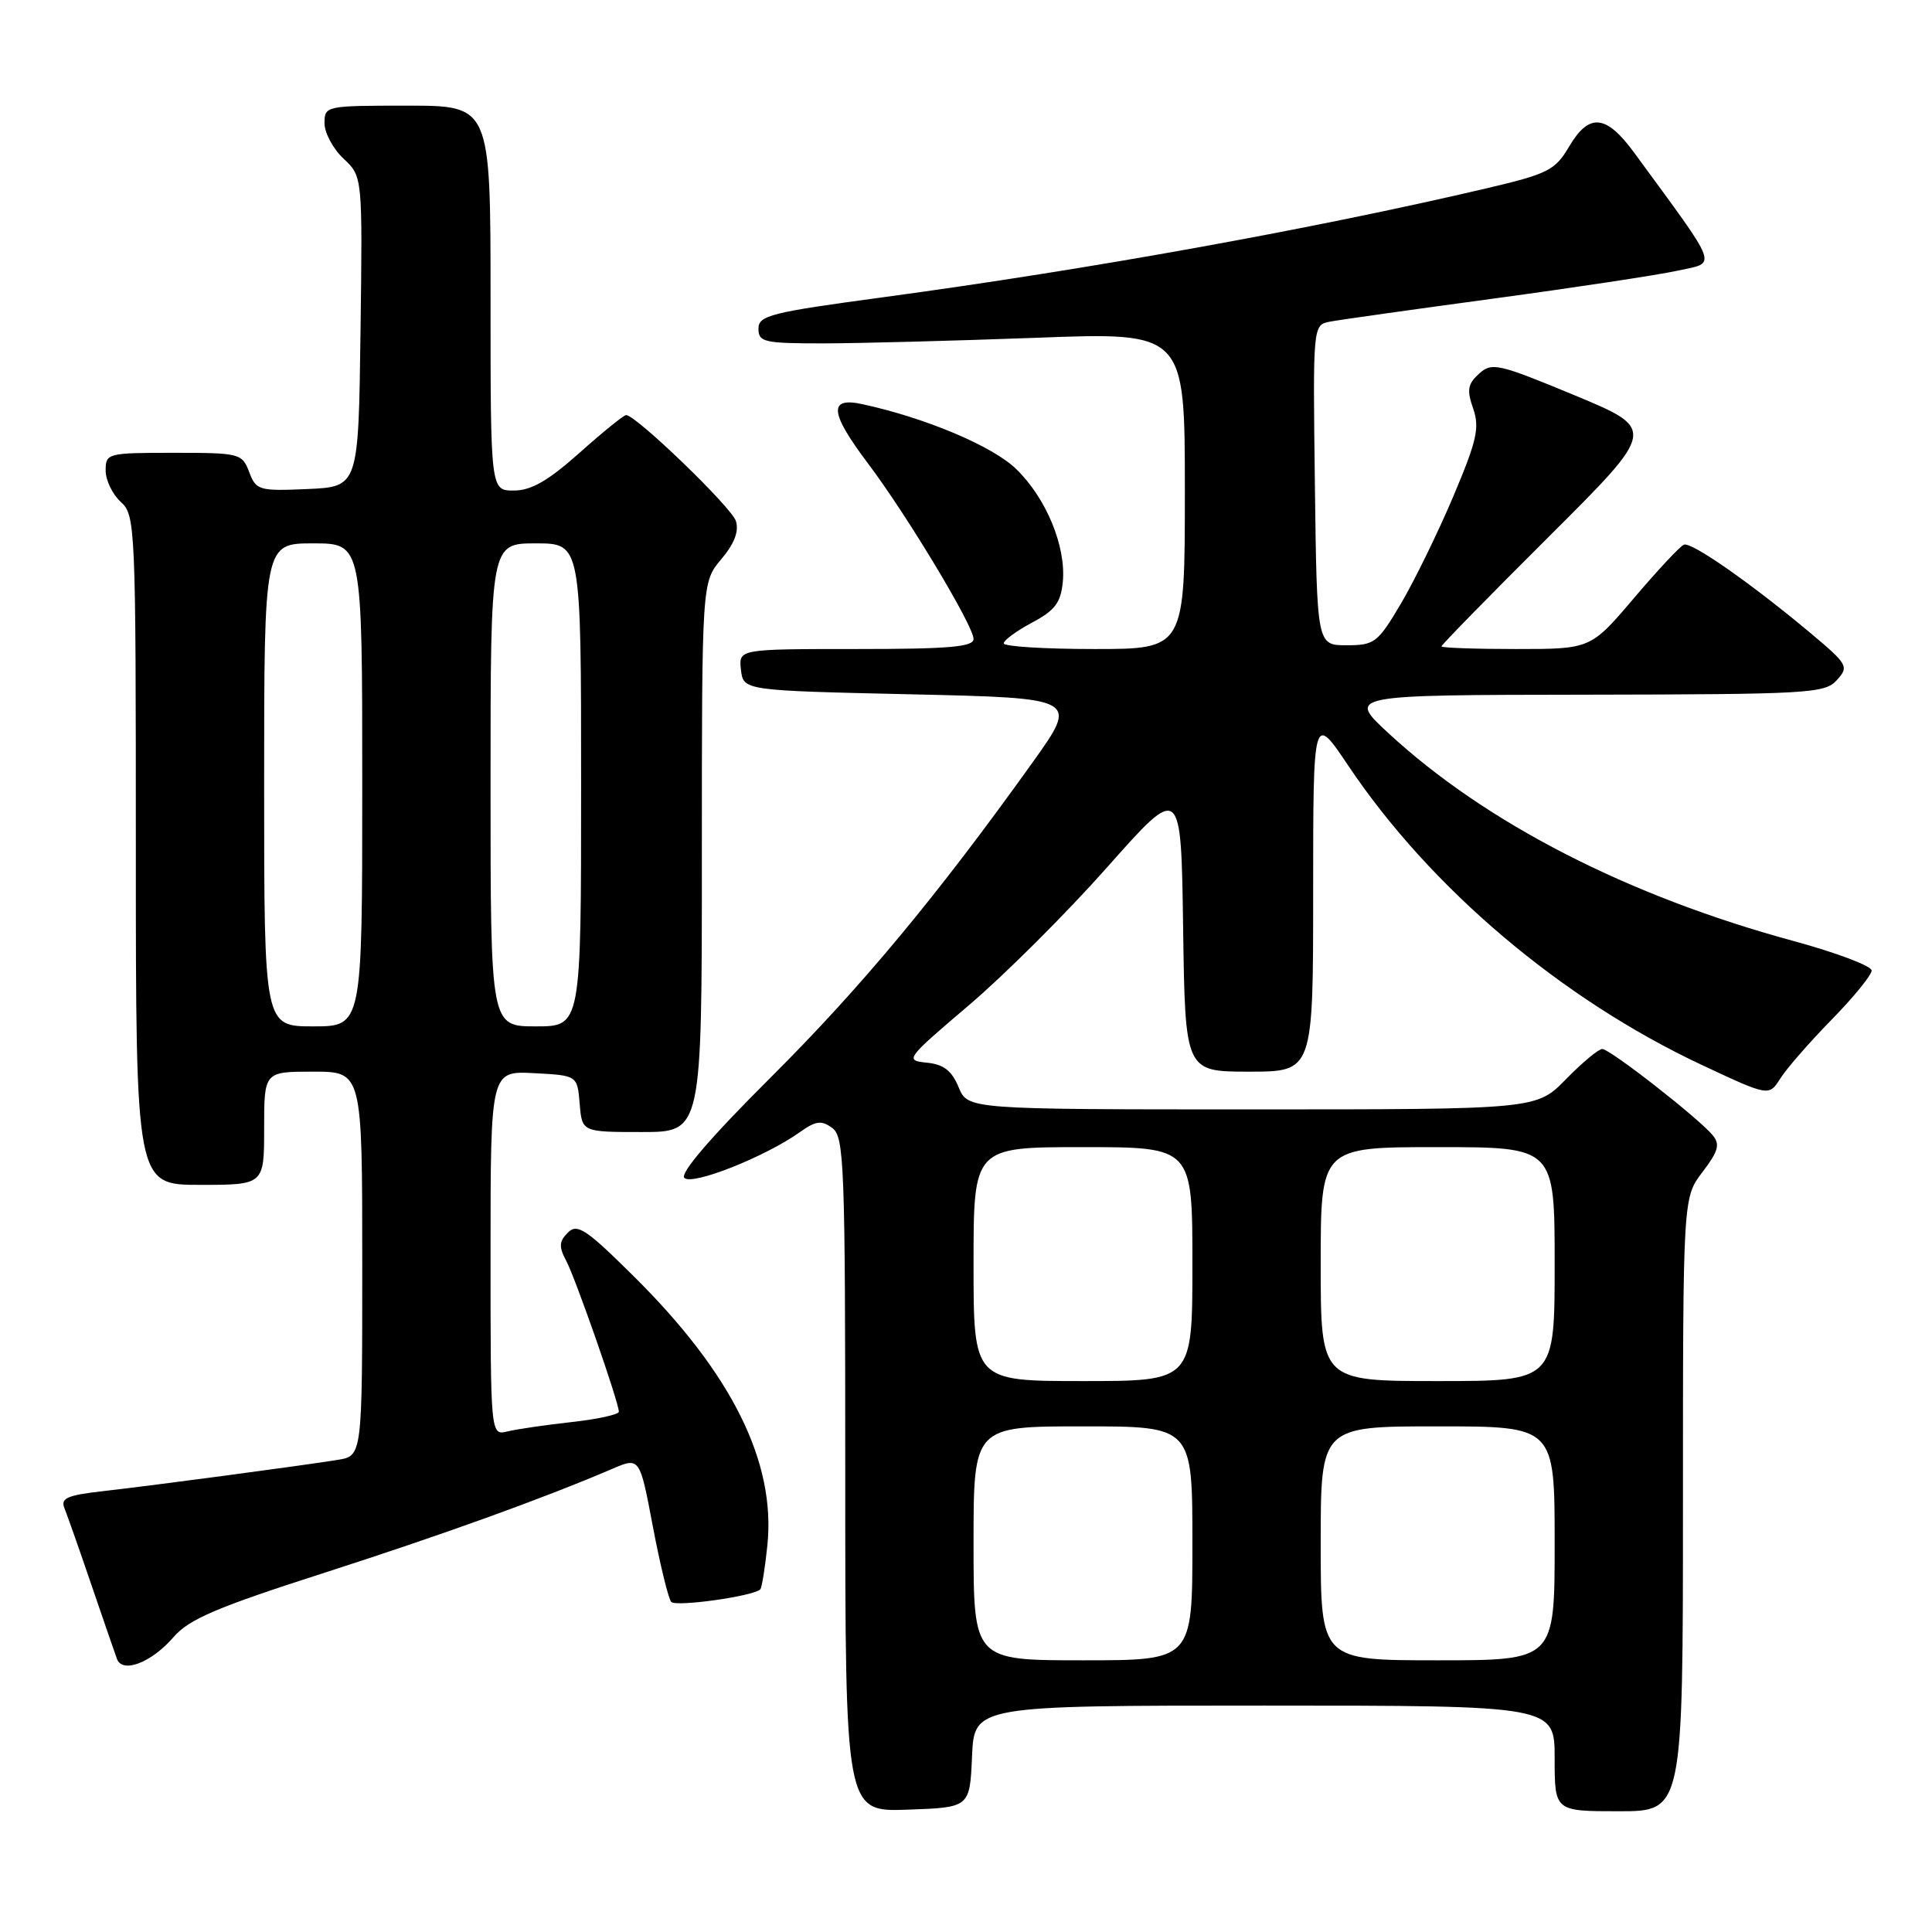 <?xml version="1.0" encoding="UTF-8" standalone="no"?>
<!DOCTYPE svg PUBLIC "-//W3C//DTD SVG 1.1//EN" "http://www.w3.org/Graphics/SVG/1.1/DTD/svg11.dtd" >
<svg xmlns="http://www.w3.org/2000/svg" xmlns:xlink="http://www.w3.org/1999/xlink" version="1.1" viewBox="0 0 256 256">
 <g >
 <path fill="currentColor"
d=" M 128.80 232.75 C 129.09 226.00 129.09 226.00 167.55 226.00 C 206.00 226.00 206.00 226.00 206.00 233.00 C 206.00 240.00 206.00 240.00 214.50 240.00 C 223.00 240.00 223.00 240.00 223.00 199.34 C 223.00 158.69 223.00 158.69 225.59 155.30 C 227.70 152.53 227.94 151.64 226.94 150.42 C 225.05 148.15 213.34 139.00 212.31 139.00 C 211.81 139.00 209.65 140.80 207.50 143.00 C 203.59 147.00 203.59 147.00 165.92 147.00 C 128.24 147.00 128.24 147.00 127.02 144.06 C 126.11 141.86 125.04 141.03 122.80 140.81 C 119.87 140.51 120.01 140.32 128.38 133.20 C 133.10 129.19 141.36 120.95 146.73 114.89 C 156.50 103.87 156.50 103.87 156.77 122.93 C 157.04 142.00 157.04 142.00 165.52 142.00 C 174.00 142.00 174.00 142.00 174.00 118.26 C 174.00 94.52 174.00 94.52 178.65 101.45 C 189.57 117.73 206.91 132.40 225.56 141.14 C 234.40 145.28 234.40 145.28 235.91 142.89 C 236.74 141.58 239.80 138.07 242.71 135.10 C 245.62 132.13 248.00 129.20 248.00 128.60 C 247.99 127.99 243.34 126.24 237.66 124.69 C 215.73 118.74 196.88 109.07 184.00 97.17 C 178.50 92.09 178.50 92.09 210.10 92.05 C 239.73 92.00 241.80 91.88 243.39 90.12 C 245.02 88.32 244.86 88.04 239.80 83.80 C 232.00 77.28 224.13 71.78 223.13 72.17 C 222.64 72.35 219.66 75.54 216.51 79.25 C 210.77 86.00 210.77 86.00 200.88 86.00 C 195.45 86.00 191.00 85.84 191.00 85.65 C 191.00 85.45 197.41 78.90 205.25 71.09 C 219.50 56.89 219.50 56.89 208.65 52.38 C 198.49 48.17 197.67 47.98 195.98 49.52 C 194.48 50.88 194.34 51.68 195.20 54.13 C 196.08 56.67 195.70 58.37 192.56 65.80 C 190.53 70.59 187.41 76.97 185.62 80.00 C 182.55 85.18 182.13 85.50 178.43 85.50 C 174.50 85.50 174.50 85.50 174.23 64.27 C 173.96 43.05 173.96 43.05 176.23 42.62 C 177.48 42.38 187.28 41.00 198.00 39.55 C 208.72 38.10 219.65 36.44 222.28 35.87 C 227.57 34.71 228.00 35.89 216.58 20.29 C 212.82 15.14 210.57 14.92 207.91 19.43 C 206.05 22.57 205.14 23.03 196.99 24.95 C 174.06 30.33 144.27 35.71 117.00 39.39 C 102.09 41.40 100.50 41.80 100.50 43.56 C 100.50 45.33 101.25 45.50 109.00 45.50 C 113.67 45.50 126.39 45.16 137.25 44.76 C 157.00 44.01 157.00 44.01 157.00 65.01 C 157.00 86.00 157.00 86.00 145.00 86.00 C 138.40 86.00 133.00 85.66 133.00 85.25 C 133.00 84.84 134.69 83.60 136.75 82.50 C 139.80 80.88 140.56 79.86 140.83 77.09 C 141.27 72.40 138.63 66.00 134.64 62.14 C 131.52 59.11 122.62 55.36 114.25 53.55 C 109.74 52.57 109.95 54.69 115.00 61.39 C 120.14 68.20 129.00 82.92 129.00 84.66 C 129.00 85.72 125.78 86.00 113.43 86.00 C 97.87 86.00 97.87 86.00 98.18 88.75 C 98.50 91.50 98.50 91.50 120.71 92.00 C 142.91 92.50 142.91 92.50 136.84 101.00 C 124.16 118.73 114.09 130.84 102.11 142.78 C 94.17 150.69 90.07 155.47 90.68 156.08 C 91.72 157.12 101.40 153.28 105.98 150.02 C 108.10 148.51 108.84 148.41 110.27 149.46 C 111.87 150.62 112.00 154.20 112.00 195.40 C 112.00 240.08 112.00 240.08 120.25 239.79 C 128.50 239.50 128.50 239.50 128.80 232.75 Z  M 23.00 216.92 C 25.03 214.56 28.73 212.98 42.77 208.47 C 58.62 203.37 71.86 198.60 81.13 194.63 C 84.77 193.07 84.77 193.07 86.51 202.29 C 87.47 207.35 88.57 211.84 88.94 212.26 C 89.56 212.95 99.83 211.51 100.74 210.60 C 100.95 210.39 101.37 207.77 101.68 204.78 C 102.82 193.75 96.98 181.99 83.96 169.10 C 77.63 162.83 76.49 162.08 75.24 163.33 C 74.08 164.49 74.04 165.20 75.01 167.03 C 76.25 169.34 82.00 185.82 82.00 187.06 C 82.00 187.43 79.19 188.05 75.75 188.43 C 72.31 188.81 68.49 189.37 67.25 189.67 C 65.00 190.22 65.00 190.22 65.00 166.06 C 65.00 141.90 65.00 141.90 70.75 142.20 C 76.50 142.50 76.50 142.50 76.81 146.25 C 77.12 150.00 77.12 150.00 85.06 150.00 C 93.00 150.00 93.00 150.00 93.00 113.58 C 93.00 77.15 93.00 77.15 95.57 74.10 C 97.31 72.04 97.94 70.39 97.51 69.04 C 96.94 67.22 84.27 55.00 82.96 55.00 C 82.65 55.00 79.87 57.25 76.79 60.00 C 72.63 63.71 70.38 65.00 68.09 65.00 C 65.00 65.00 65.00 65.00 65.00 39.50 C 65.00 14.00 65.00 14.00 54.00 14.00 C 43.15 14.00 43.00 14.03 43.00 16.33 C 43.00 17.60 44.13 19.72 45.52 21.02 C 48.04 23.39 48.04 23.39 47.77 43.94 C 47.50 64.50 47.50 64.50 40.74 64.80 C 34.30 65.08 33.94 64.97 33.02 62.55 C 32.08 60.08 31.77 60.00 23.02 60.00 C 14.22 60.00 14.00 60.06 14.00 62.35 C 14.00 63.63 14.90 65.50 16.00 66.50 C 17.94 68.26 18.00 69.58 18.00 112.65 C 18.00 157.00 18.00 157.00 26.50 157.00 C 35.00 157.00 35.00 157.00 35.00 149.50 C 35.00 142.00 35.00 142.00 41.50 142.00 C 48.00 142.00 48.00 142.00 48.00 167.45 C 48.00 192.91 48.00 192.91 44.75 193.44 C 40.18 194.18 20.64 196.79 13.69 197.58 C 8.85 198.13 7.99 198.52 8.55 199.87 C 8.91 200.77 10.52 205.32 12.11 210.00 C 13.71 214.68 15.23 219.09 15.50 219.82 C 16.23 221.79 20.08 220.30 23.00 216.92 Z  M 129.00 204.50 C 129.00 189.00 129.00 189.00 143.50 189.00 C 158.00 189.00 158.00 189.00 158.00 204.50 C 158.00 220.00 158.00 220.00 143.50 220.00 C 129.00 220.00 129.00 220.00 129.00 204.50 Z  M 175.00 204.50 C 175.00 189.00 175.00 189.00 190.50 189.00 C 206.00 189.00 206.00 189.00 206.00 204.50 C 206.00 220.00 206.00 220.00 190.50 220.00 C 175.00 220.00 175.00 220.00 175.00 204.50 Z  M 129.00 167.50 C 129.00 152.00 129.00 152.00 143.50 152.00 C 158.00 152.00 158.00 152.00 158.00 167.50 C 158.00 183.00 158.00 183.00 143.50 183.00 C 129.00 183.00 129.00 183.00 129.00 167.50 Z  M 175.00 167.50 C 175.00 152.00 175.00 152.00 190.50 152.00 C 206.00 152.00 206.00 152.00 206.00 167.50 C 206.00 183.00 206.00 183.00 190.50 183.00 C 175.00 183.00 175.00 183.00 175.00 167.50 Z  M 35.00 104.00 C 35.00 72.00 35.00 72.00 41.50 72.00 C 48.00 72.00 48.00 72.00 48.00 104.00 C 48.00 136.00 48.00 136.00 41.50 136.00 C 35.00 136.00 35.00 136.00 35.00 104.00 Z  M 65.00 104.00 C 65.00 72.00 65.00 72.00 71.00 72.00 C 77.00 72.00 77.00 72.00 77.00 104.00 C 77.00 136.00 77.00 136.00 71.00 136.00 C 65.00 136.00 65.00 136.00 65.00 104.00 Z "/>
</g>
</svg>